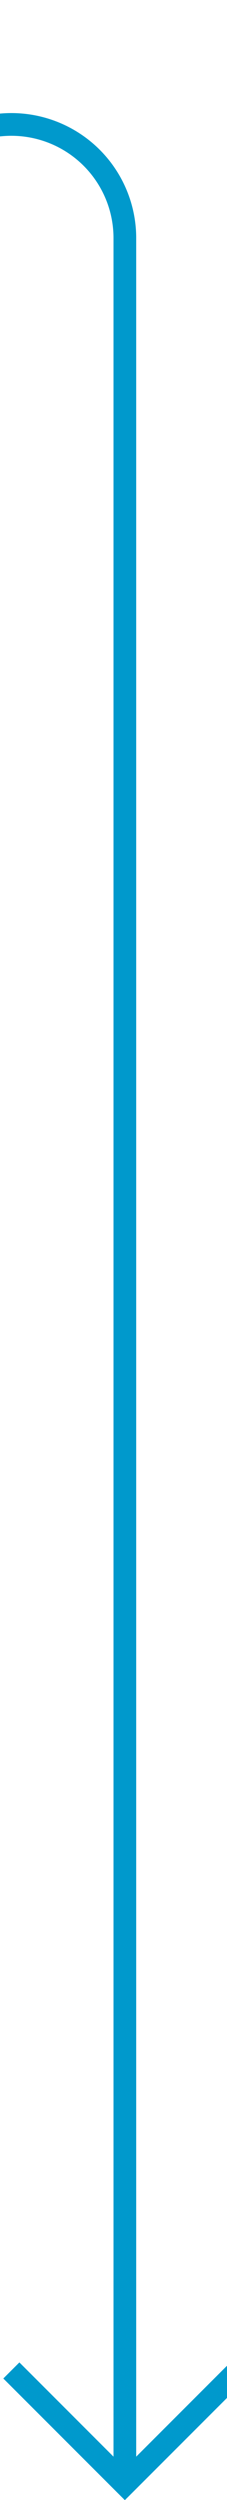 ﻿<?xml version="1.0" encoding="utf-8"?>
<svg version="1.1" xmlns:xlink="http://www.w3.org/1999/xlink" width="10px" height="110px" preserveAspectRatio="xMidYMin meet" viewBox="2916 975  8 110" xmlns="http://www.w3.org/2000/svg">
  <path d="M 2470 980.5  L 2915 980.5  A 5 5 0 0 1 2920.5 985.5 L 2920.5 1084  " stroke-width="1" stroke="#0099cc" fill="none" />
  <path d="M 2925.146 1078.946  L 2920.5 1083.593  L 2915.854 1078.946  L 2915.146 1079.654  L 2920.146 1084.654  L 2920.5 1085.007  L 2920.854 1084.654  L 2925.854 1079.654  L 2925.146 1078.946  Z " fill-rule="nonzero" fill="#0099cc" stroke="none" />
</svg>